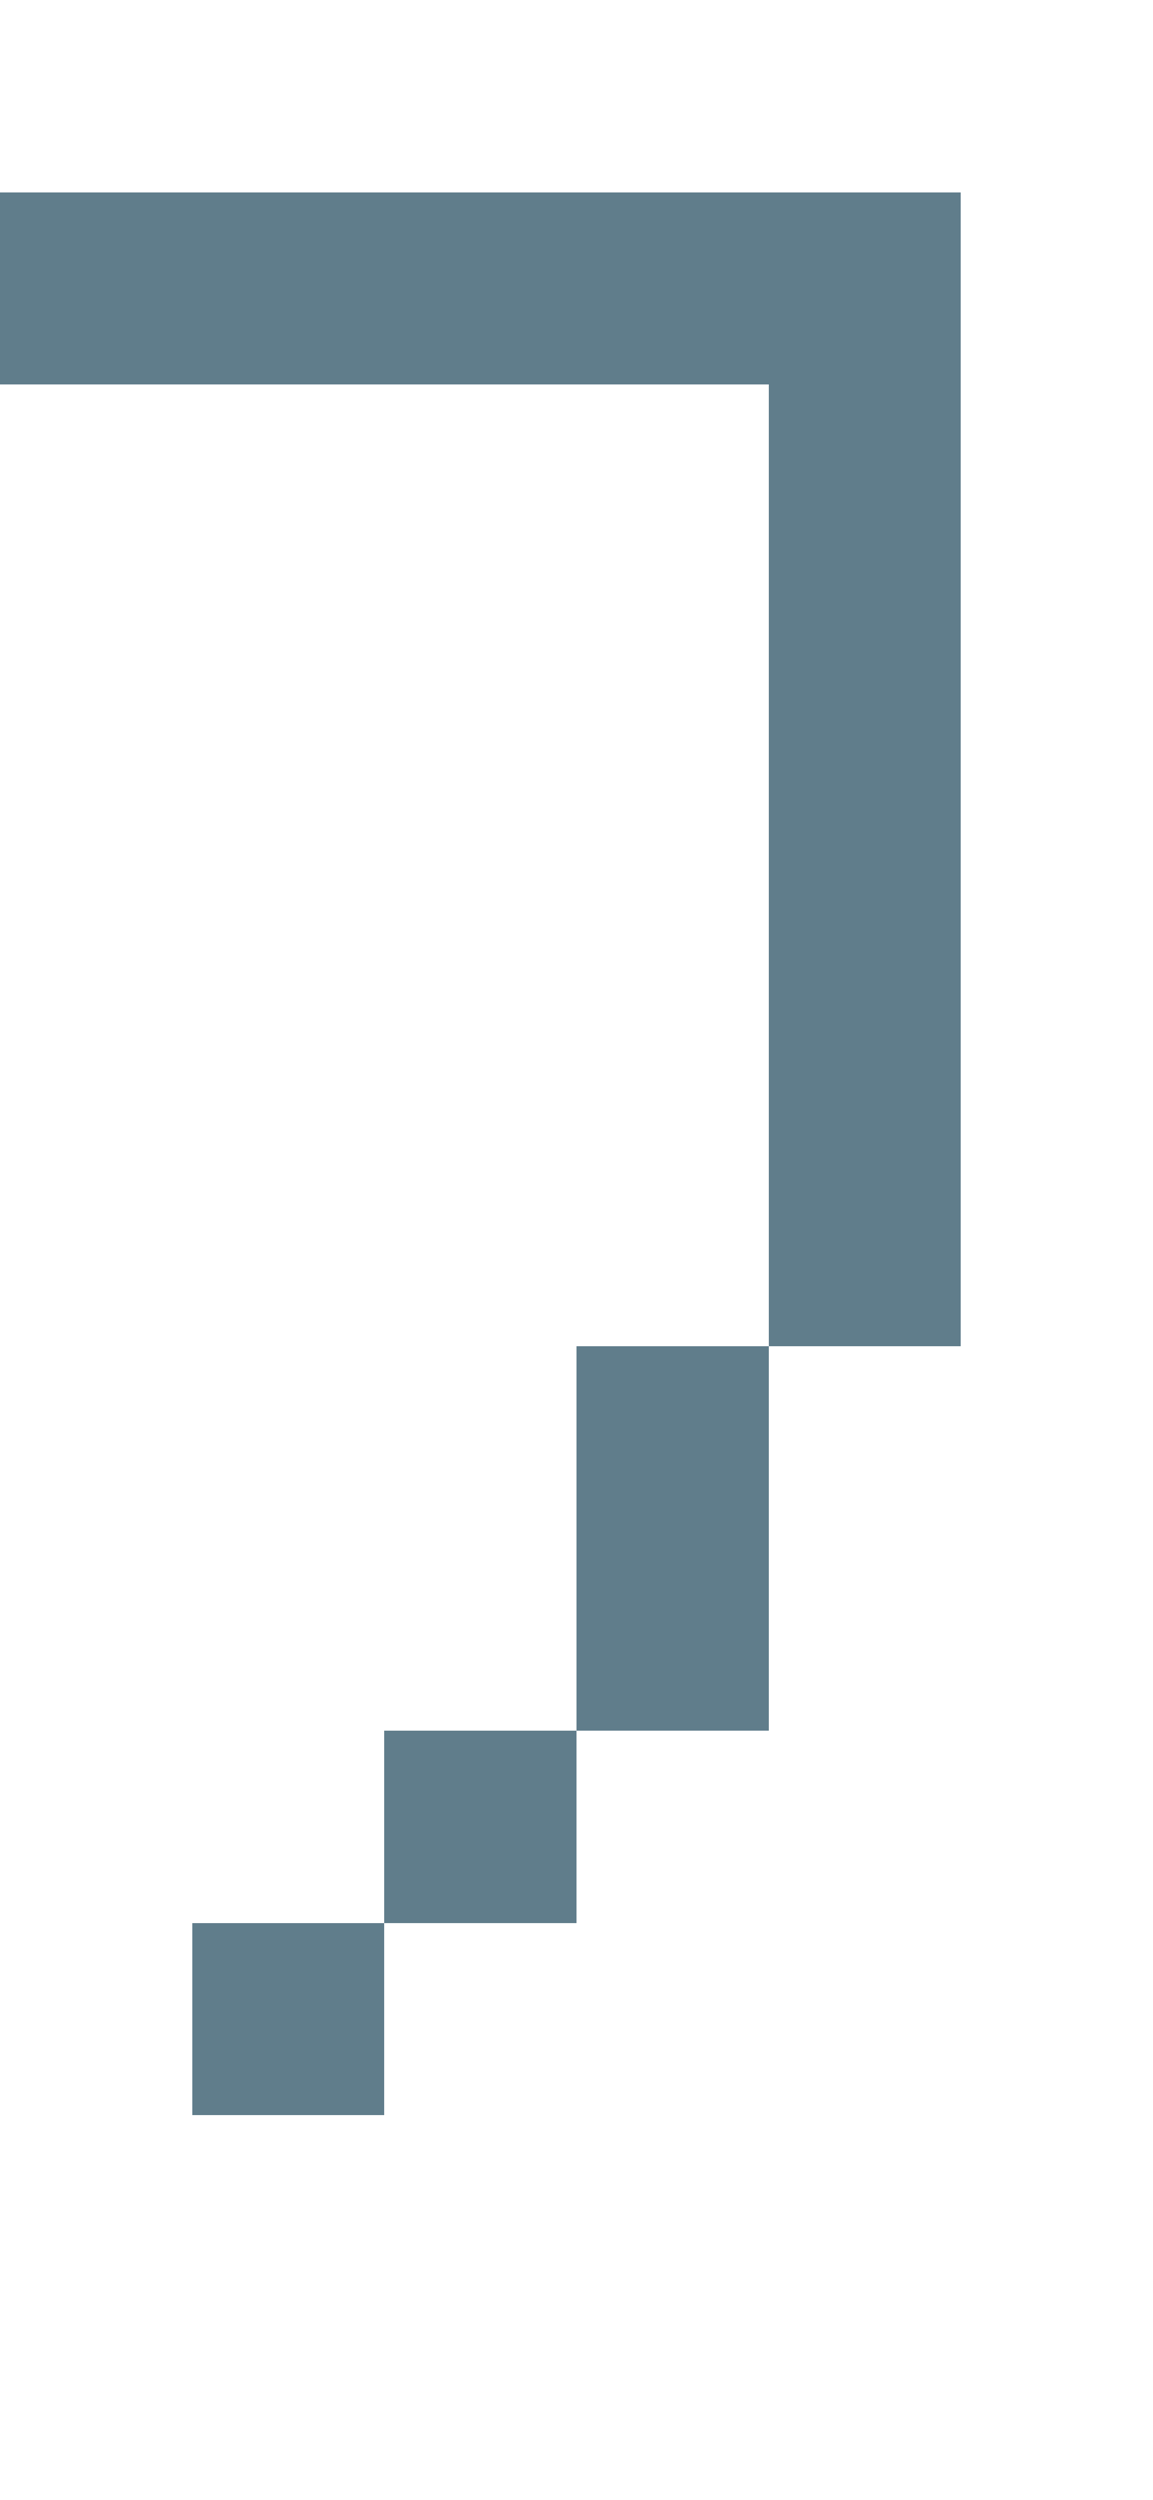 <svg version="1.1" xmlns="http://www.w3.org/2000/svg" xmlns:xlink="http://www.w3.org/1999/xlink" shape-rendering="crispEdges" width="6" height="13" viewBox="0 0 6 13"><g><path fill="rgba(96,125,139,1.00)" d="M0,1h5v1h-5ZM4,2h1v5h-1ZM3,7h1v2h-1ZM2,9h1v1h-1ZM1,10h1v1h-1Z"></path></g></svg>